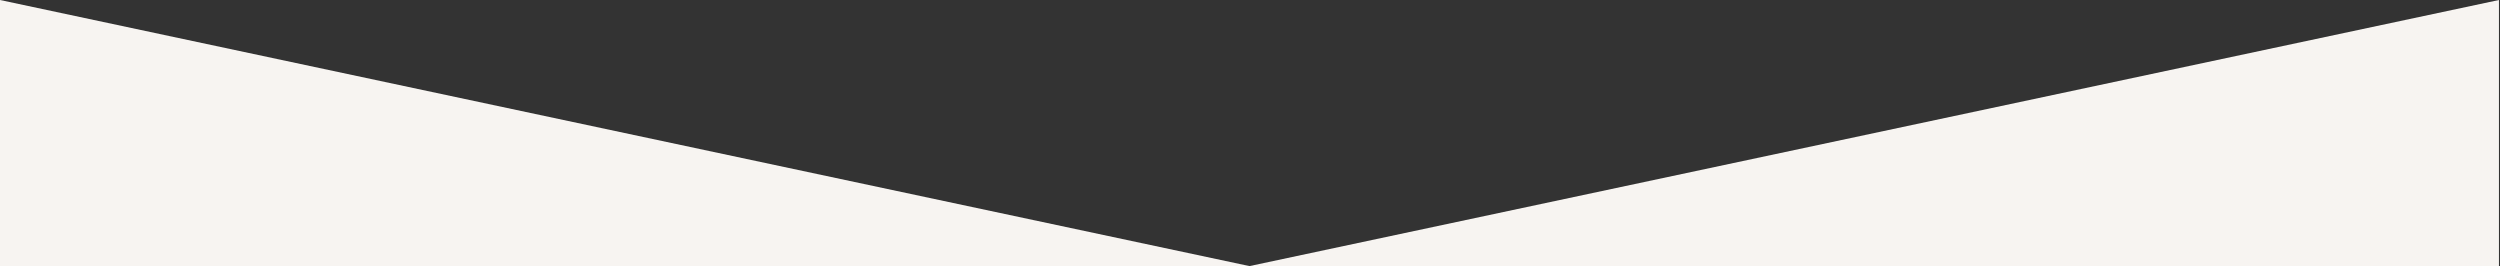 <?xml version="1.0" encoding="UTF-8" standalone="no"?>
<!DOCTYPE svg PUBLIC "-//W3C//DTD SVG 1.1//EN" "http://www.w3.org/Graphics/SVG/1.1/DTD/svg11.dtd">
<svg width="1334" height="142" preserveAspectRatio="xMinYMax" viewBox="0 0 1334 142" version="1.1" xmlns="http://www.w3.org/2000/svg" xmlns:xlink="http://www.w3.org/1999/xlink" xml:space="preserve" xmlns:serif="http://www.serif.com/" style="fill-rule:evenodd;clip-rule:evenodd;stroke-linejoin:round;stroke-miterlimit:1.414;">
    <rect x="0" y="0" width="1334" height="142" fill="#333333" stroke="none"/>
    <g id="Layer-1" serif:id="Layer 1" transform="matrix(4.167,0,0,4.167,0,0)">
        <g transform="matrix(1,0,0,1,320,34.074)">
            <path d="M0,-34.074L-160,0L0,0L0,-34.074Z" style="fill:#f7f4f1;fill-rule:nonzero;"/>
        </g>
        <g transform="matrix(1,0,0,1,0,34.074)">
            <path d="M0,-34.074L0,0L160,0L0,-34.074Z" style="fill:#f7f4f1;fill-rule:nonzero;"/>
        </g>
    </g>
</svg>
